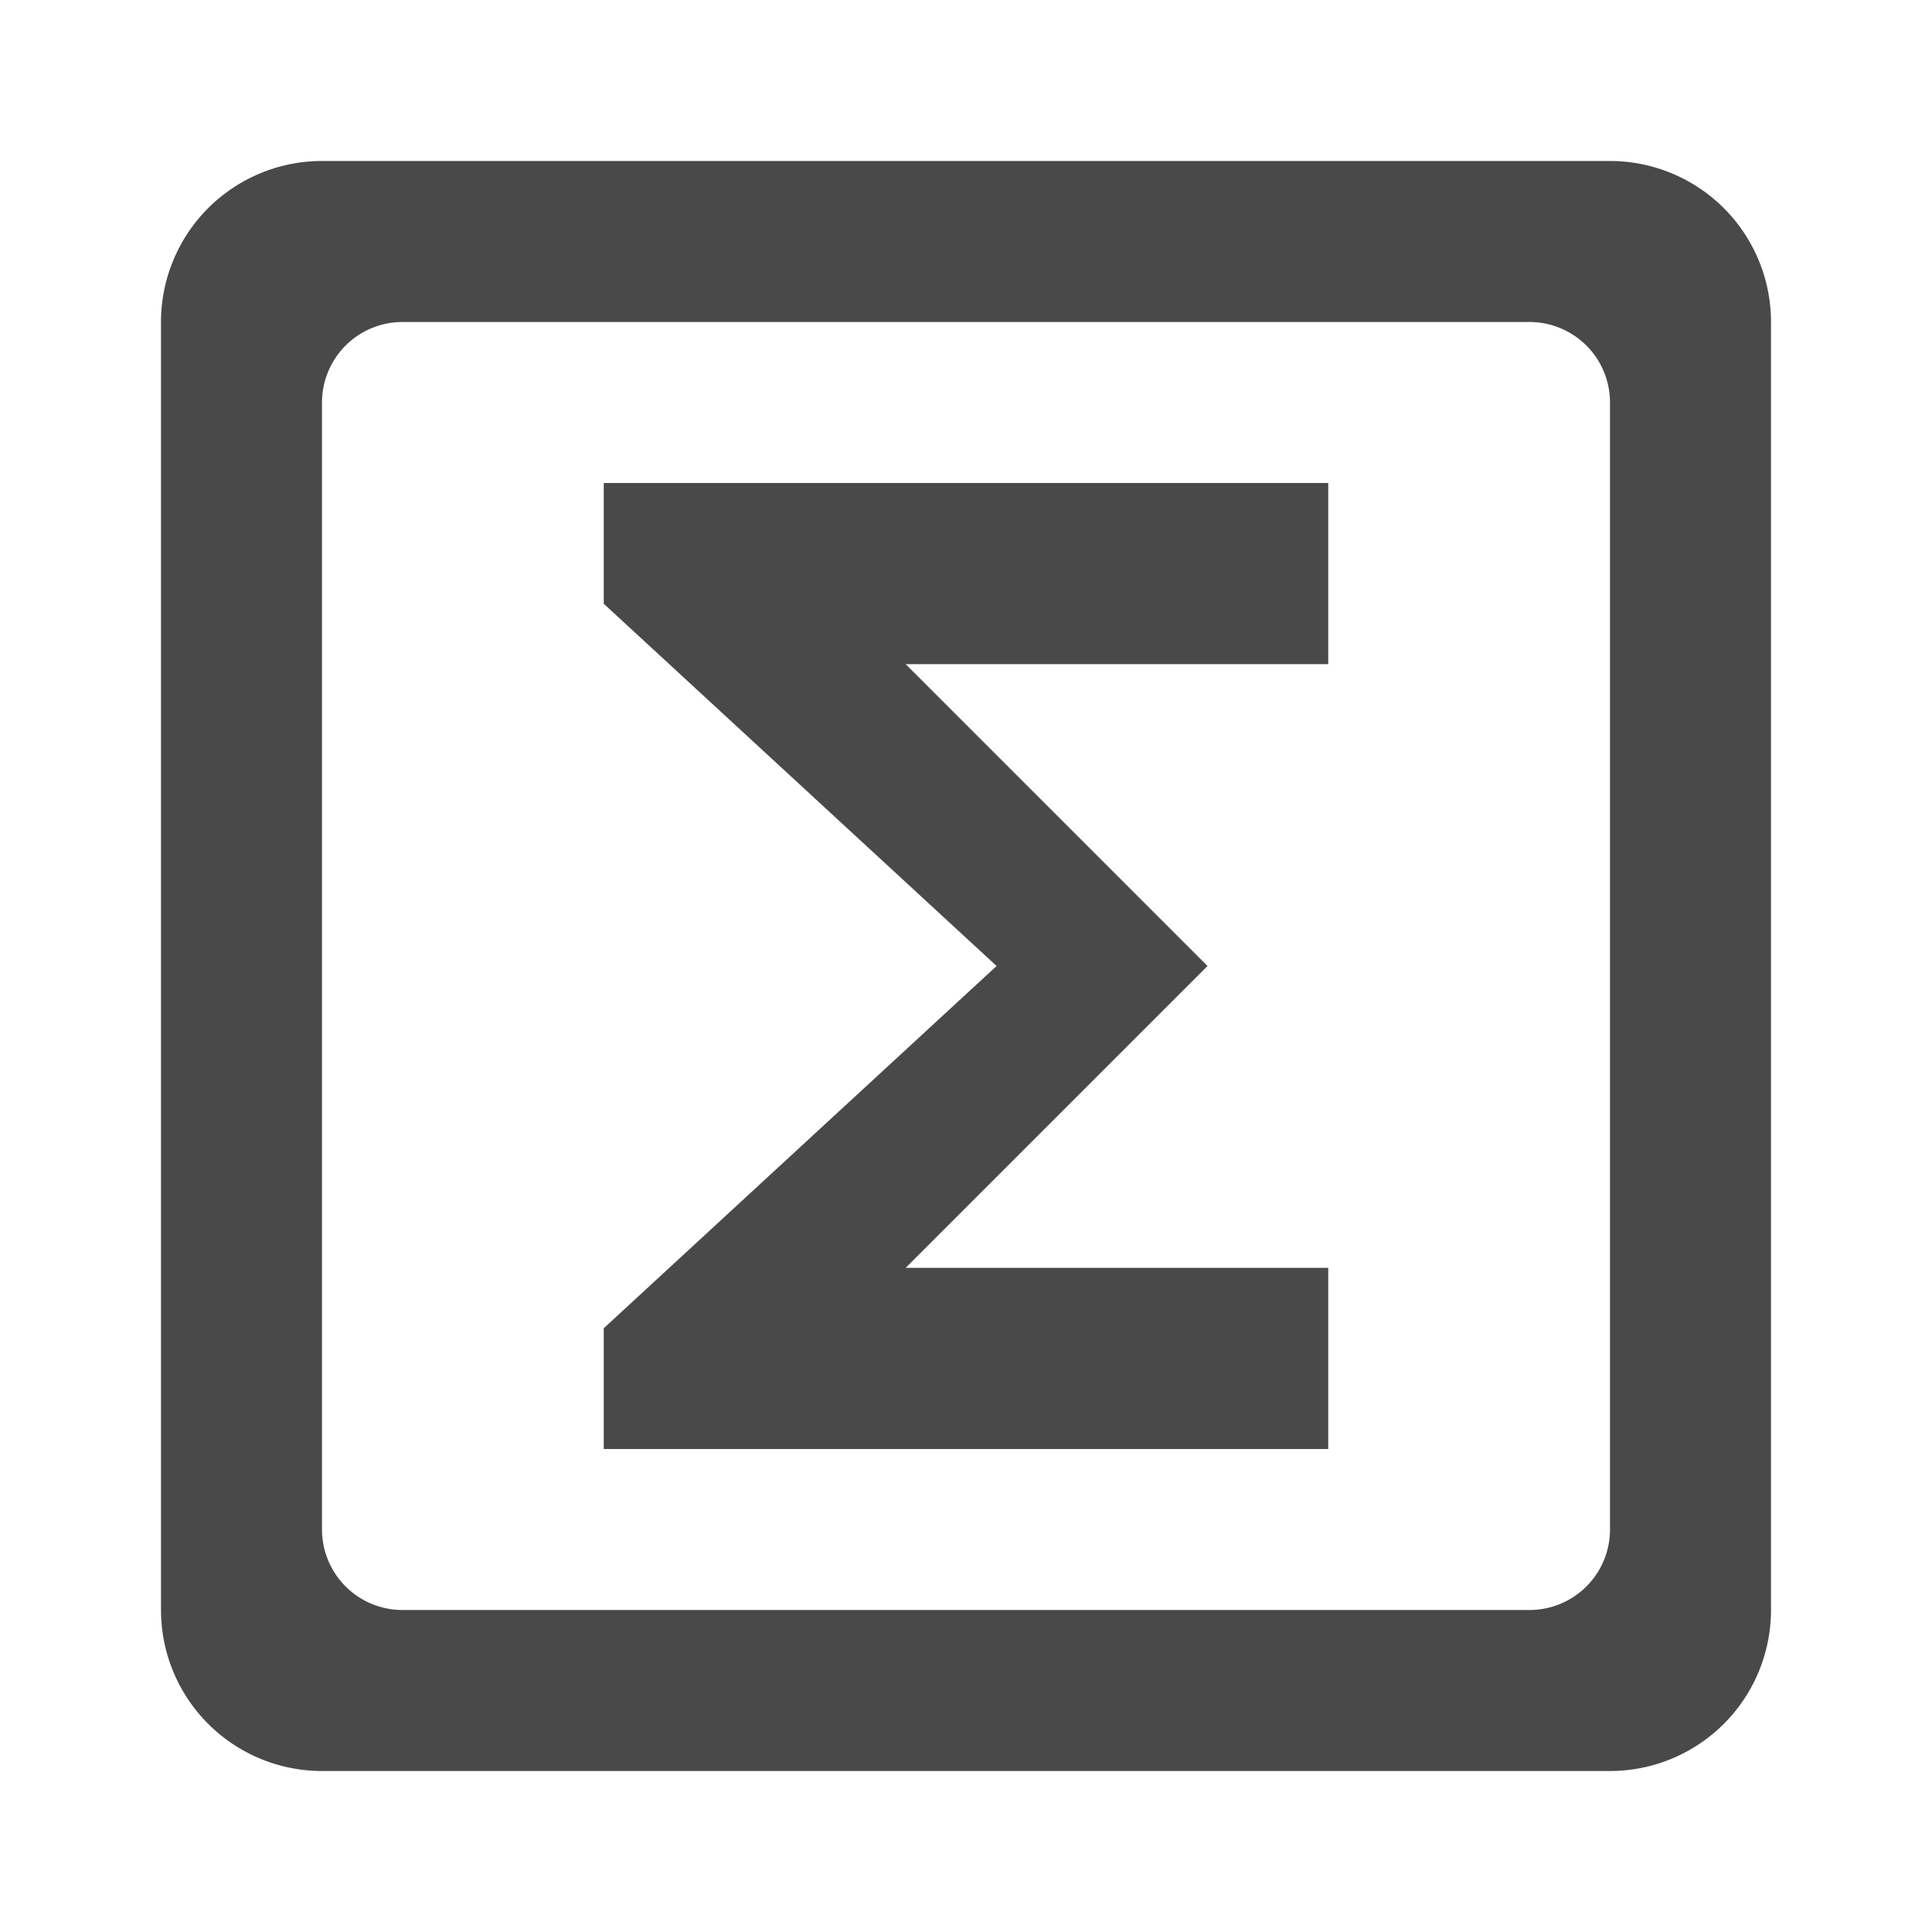 <svg xmlns="http://www.w3.org/2000/svg" viewBox="0 0 24 24"><defs><style>.cls-1{fill:none;}.cls-2{fill:#494949;}</style></defs><g id="Layer_2" data-name="Layer 2"><path id="Path_387" data-name="Path 387" class="cls-1" d="M0,0H24V24H0Z"/><path id="Path_388" data-name="Path 388" class="cls-2" d="M16.5,6h-9V7.5L12.38,12,7.5,16.5V18h9V15.75H11.25L15,12,11.25,8.25H16.5Z"/><path class="cls-2" d="M20,2H4A2,2,0,0,0,2,4V20a2,2,0,0,0,2,2H20a2,2,0,0,0,2-2V4A2,2,0,0,0,20,2Zm0,17a1,1,0,0,1-1,1H5a1,1,0,0,1-1-1V5A1,1,0,0,1,5,4H19a1,1,0,0,1,1,1Z"/></g></svg>
